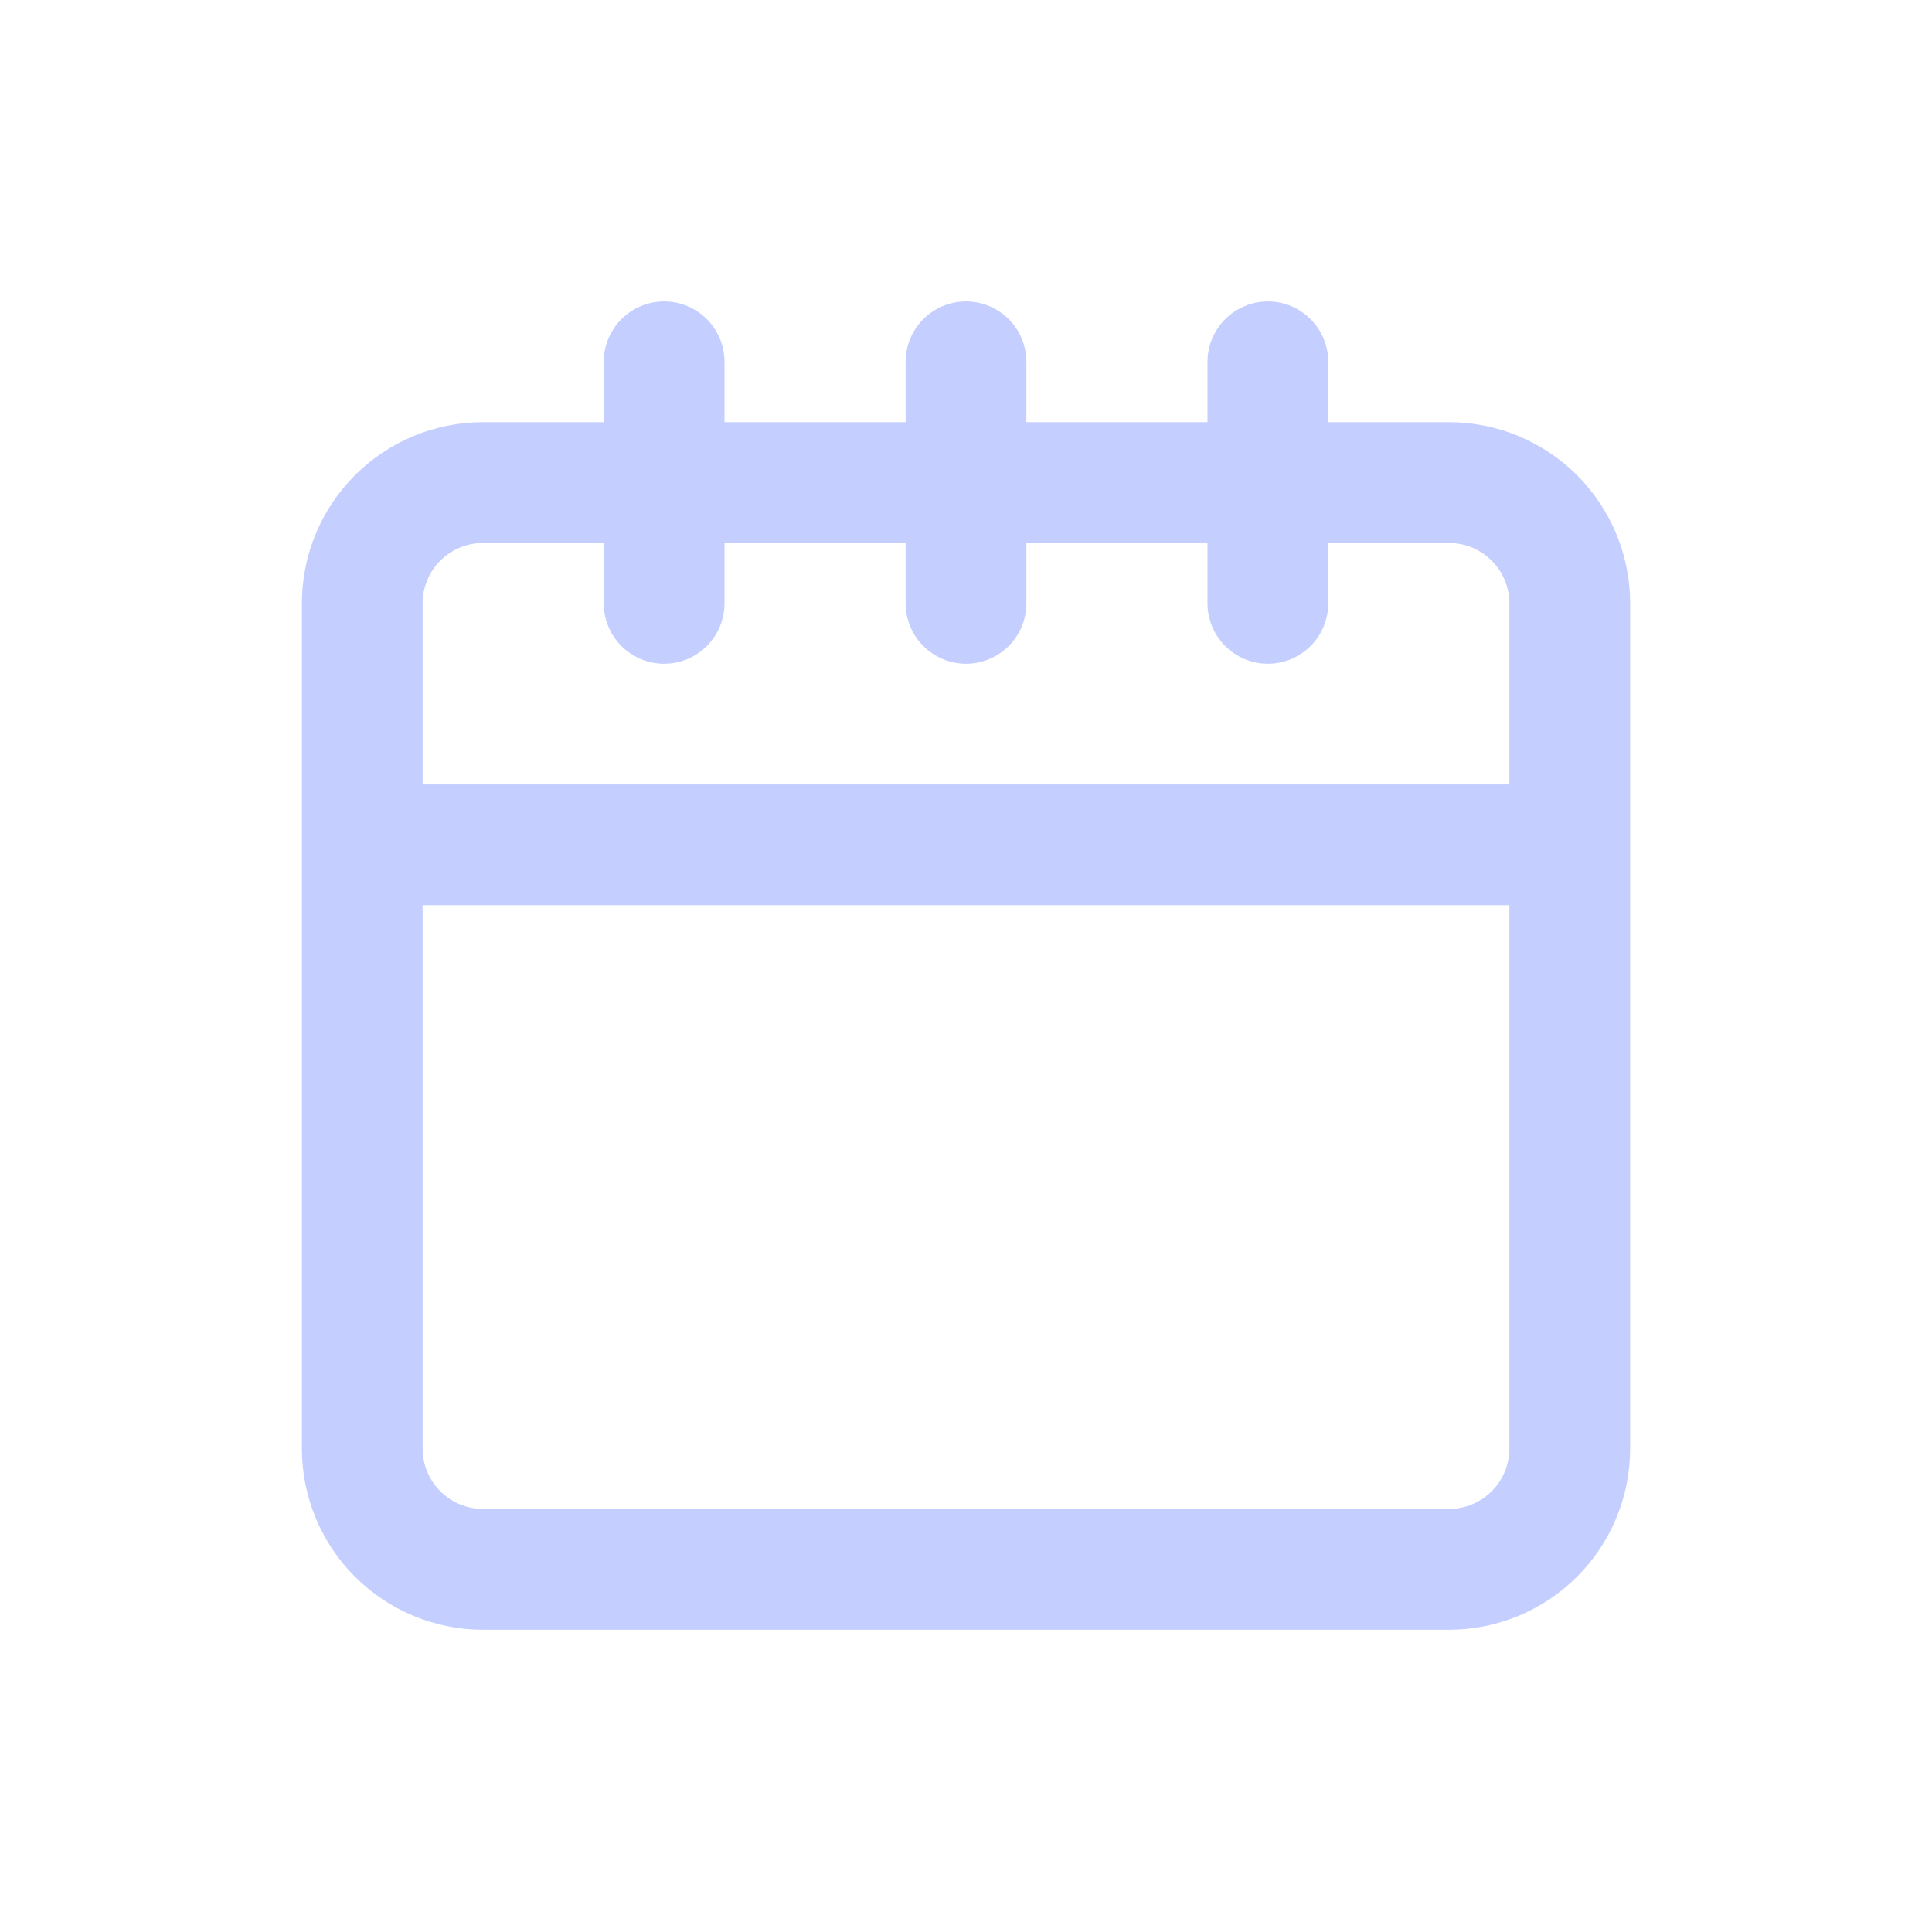 <svg width="40" height="40" viewBox="0 0 40 40" fill="none" xmlns="http://www.w3.org/2000/svg">
<path d="M30 8.741H27.5V7.491C27.5 7.16 27.368 6.842 27.134 6.608C26.899 6.373 26.581 6.241 26.25 6.241C25.919 6.241 25.601 6.373 25.366 6.608C25.132 6.842 25 7.16 25 7.491V8.741H21.25V7.491C21.25 7.16 21.118 6.842 20.884 6.608C20.649 6.373 20.331 6.241 20 6.241C19.669 6.241 19.351 6.373 19.116 6.608C18.882 6.842 18.75 7.16 18.75 7.491V8.741H15V7.491C15 7.16 14.868 6.842 14.634 6.608C14.399 6.373 14.082 6.241 13.75 6.241C13.418 6.241 13.101 6.373 12.866 6.608C12.632 6.842 12.5 7.16 12.5 7.491V8.741H10C9.005 8.741 8.052 9.137 7.348 9.84C6.645 10.543 6.25 11.497 6.25 12.492V29.991C6.25 30.986 6.645 31.94 7.348 32.643C8.052 33.346 9.005 33.742 10 33.742H30C30.995 33.742 31.948 33.346 32.652 32.643C33.355 31.94 33.75 30.986 33.75 29.991V12.492C33.75 11.497 33.355 10.543 32.652 9.84C31.948 9.137 30.995 8.741 30 8.741ZM8.75 12.492C8.75 12.16 8.882 11.842 9.116 11.608C9.351 11.373 9.668 11.242 10 11.242H12.5V12.492C12.5 12.823 12.632 13.141 12.866 13.375C13.101 13.61 13.418 13.742 13.75 13.742C14.082 13.742 14.399 13.61 14.634 13.375C14.868 13.141 15 12.823 15 12.492V11.242H18.75V12.492C18.75 12.823 18.882 13.141 19.116 13.375C19.351 13.61 19.669 13.742 20 13.742C20.331 13.742 20.649 13.61 20.884 13.375C21.118 13.141 21.25 12.823 21.25 12.492V11.242H25V12.492C25 12.823 25.132 13.141 25.366 13.375C25.601 13.61 25.919 13.742 26.25 13.742C26.581 13.742 26.899 13.61 27.134 13.375C27.368 13.141 27.5 12.823 27.5 12.492V11.242H30C30.331 11.242 30.649 11.373 30.884 11.608C31.118 11.842 31.25 12.16 31.25 12.492V16.241H8.75V12.492ZM31.25 29.991C31.25 30.323 31.118 30.641 30.884 30.875C30.649 31.11 30.331 31.241 30 31.241H10C9.668 31.241 9.351 31.11 9.116 30.875C8.882 30.641 8.75 30.323 8.75 29.991V18.741H31.25V29.991Z" fill="#C4CEFF"/>
</svg>
